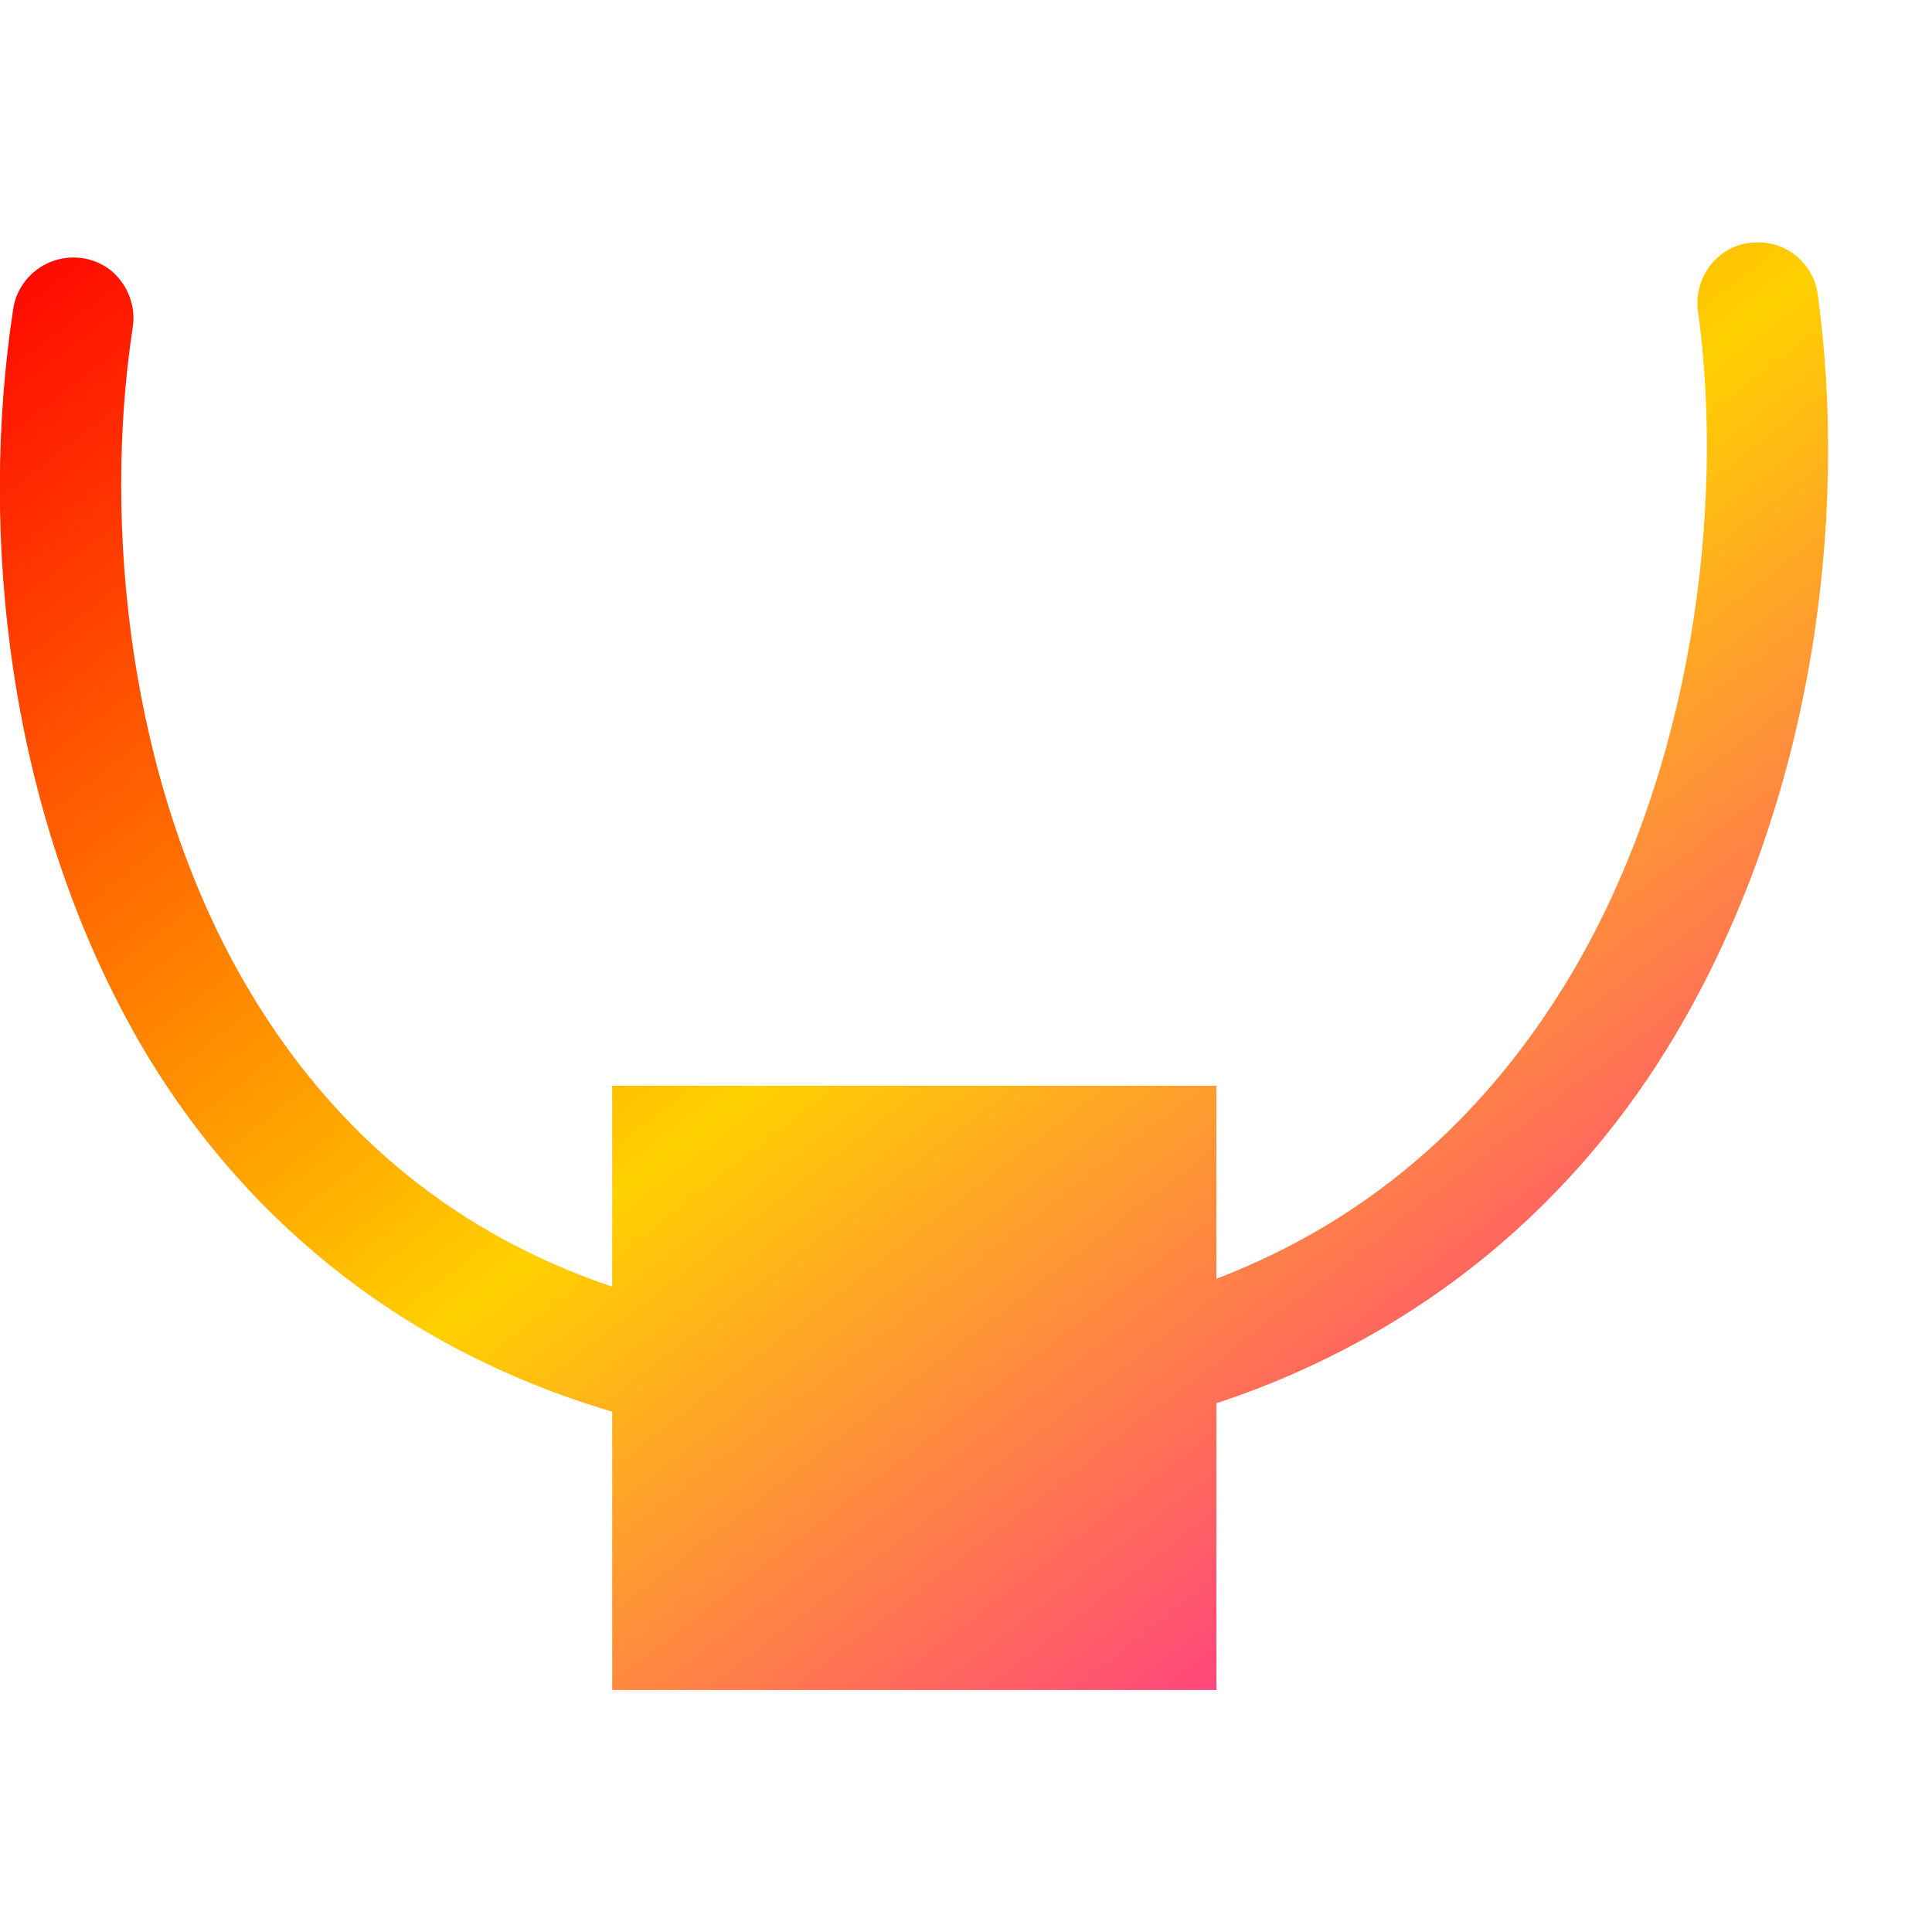 <svg xmlns="http://www.w3.org/2000/svg" xmlns:xlink="http://www.w3.org/1999/xlink" width="16" height="16" viewBox="0 0 16 16" version="1.1"><defs><linearGradient id="linear0" x1="0%" x2="100%" y1="0%" y2="100%"><stop offset="0%" style="stop-color:#ff0000; stop-opacity:1"/><stop offset="50%" style="stop-color:#ffd000; stop-opacity:1"/><stop offset="100%" style="stop-color:#ff00bb; stop-opacity:1"/></linearGradient></defs><g id="surface1"><path style=" stroke:none;fill-rule:nonzero;fill:url(#linear0);fill-opacity:1;" d="M 14.531 2.008 C 14.391 2.012 14.262 2.078 14.172 2.188 C 14.082 2.297 14.043 2.441 14.062 2.578 C 14.285 4.199 14.02 6.363 13.016 8.062 C 12.363 9.16 11.422 10.074 10.074 10.59 L 10.074 8.992 L 5.07 8.992 L 5.07 10.656 C 3.641 10.172 2.672 9.254 2.023 8.133 C 1.062 6.469 0.852 4.34 1.098 2.719 C 1.129 2.539 1.059 2.359 0.922 2.242 C 0.781 2.129 0.59 2.102 0.422 2.168 C 0.254 2.234 0.133 2.387 0.109 2.562 C -0.172 4.395 0.051 6.711 1.156 8.633 C 1.953 10.008 3.246 11.152 5.07 11.691 L 5.07 13.996 L 10.074 13.996 L 10.074 11.621 C 11.812 11.047 13.074 9.922 13.875 8.57 C 15.027 6.625 15.305 4.277 15.055 2.445 C 15.023 2.184 14.793 1.992 14.531 2.008 Z M 14.531 2.008 "/></g></svg>
